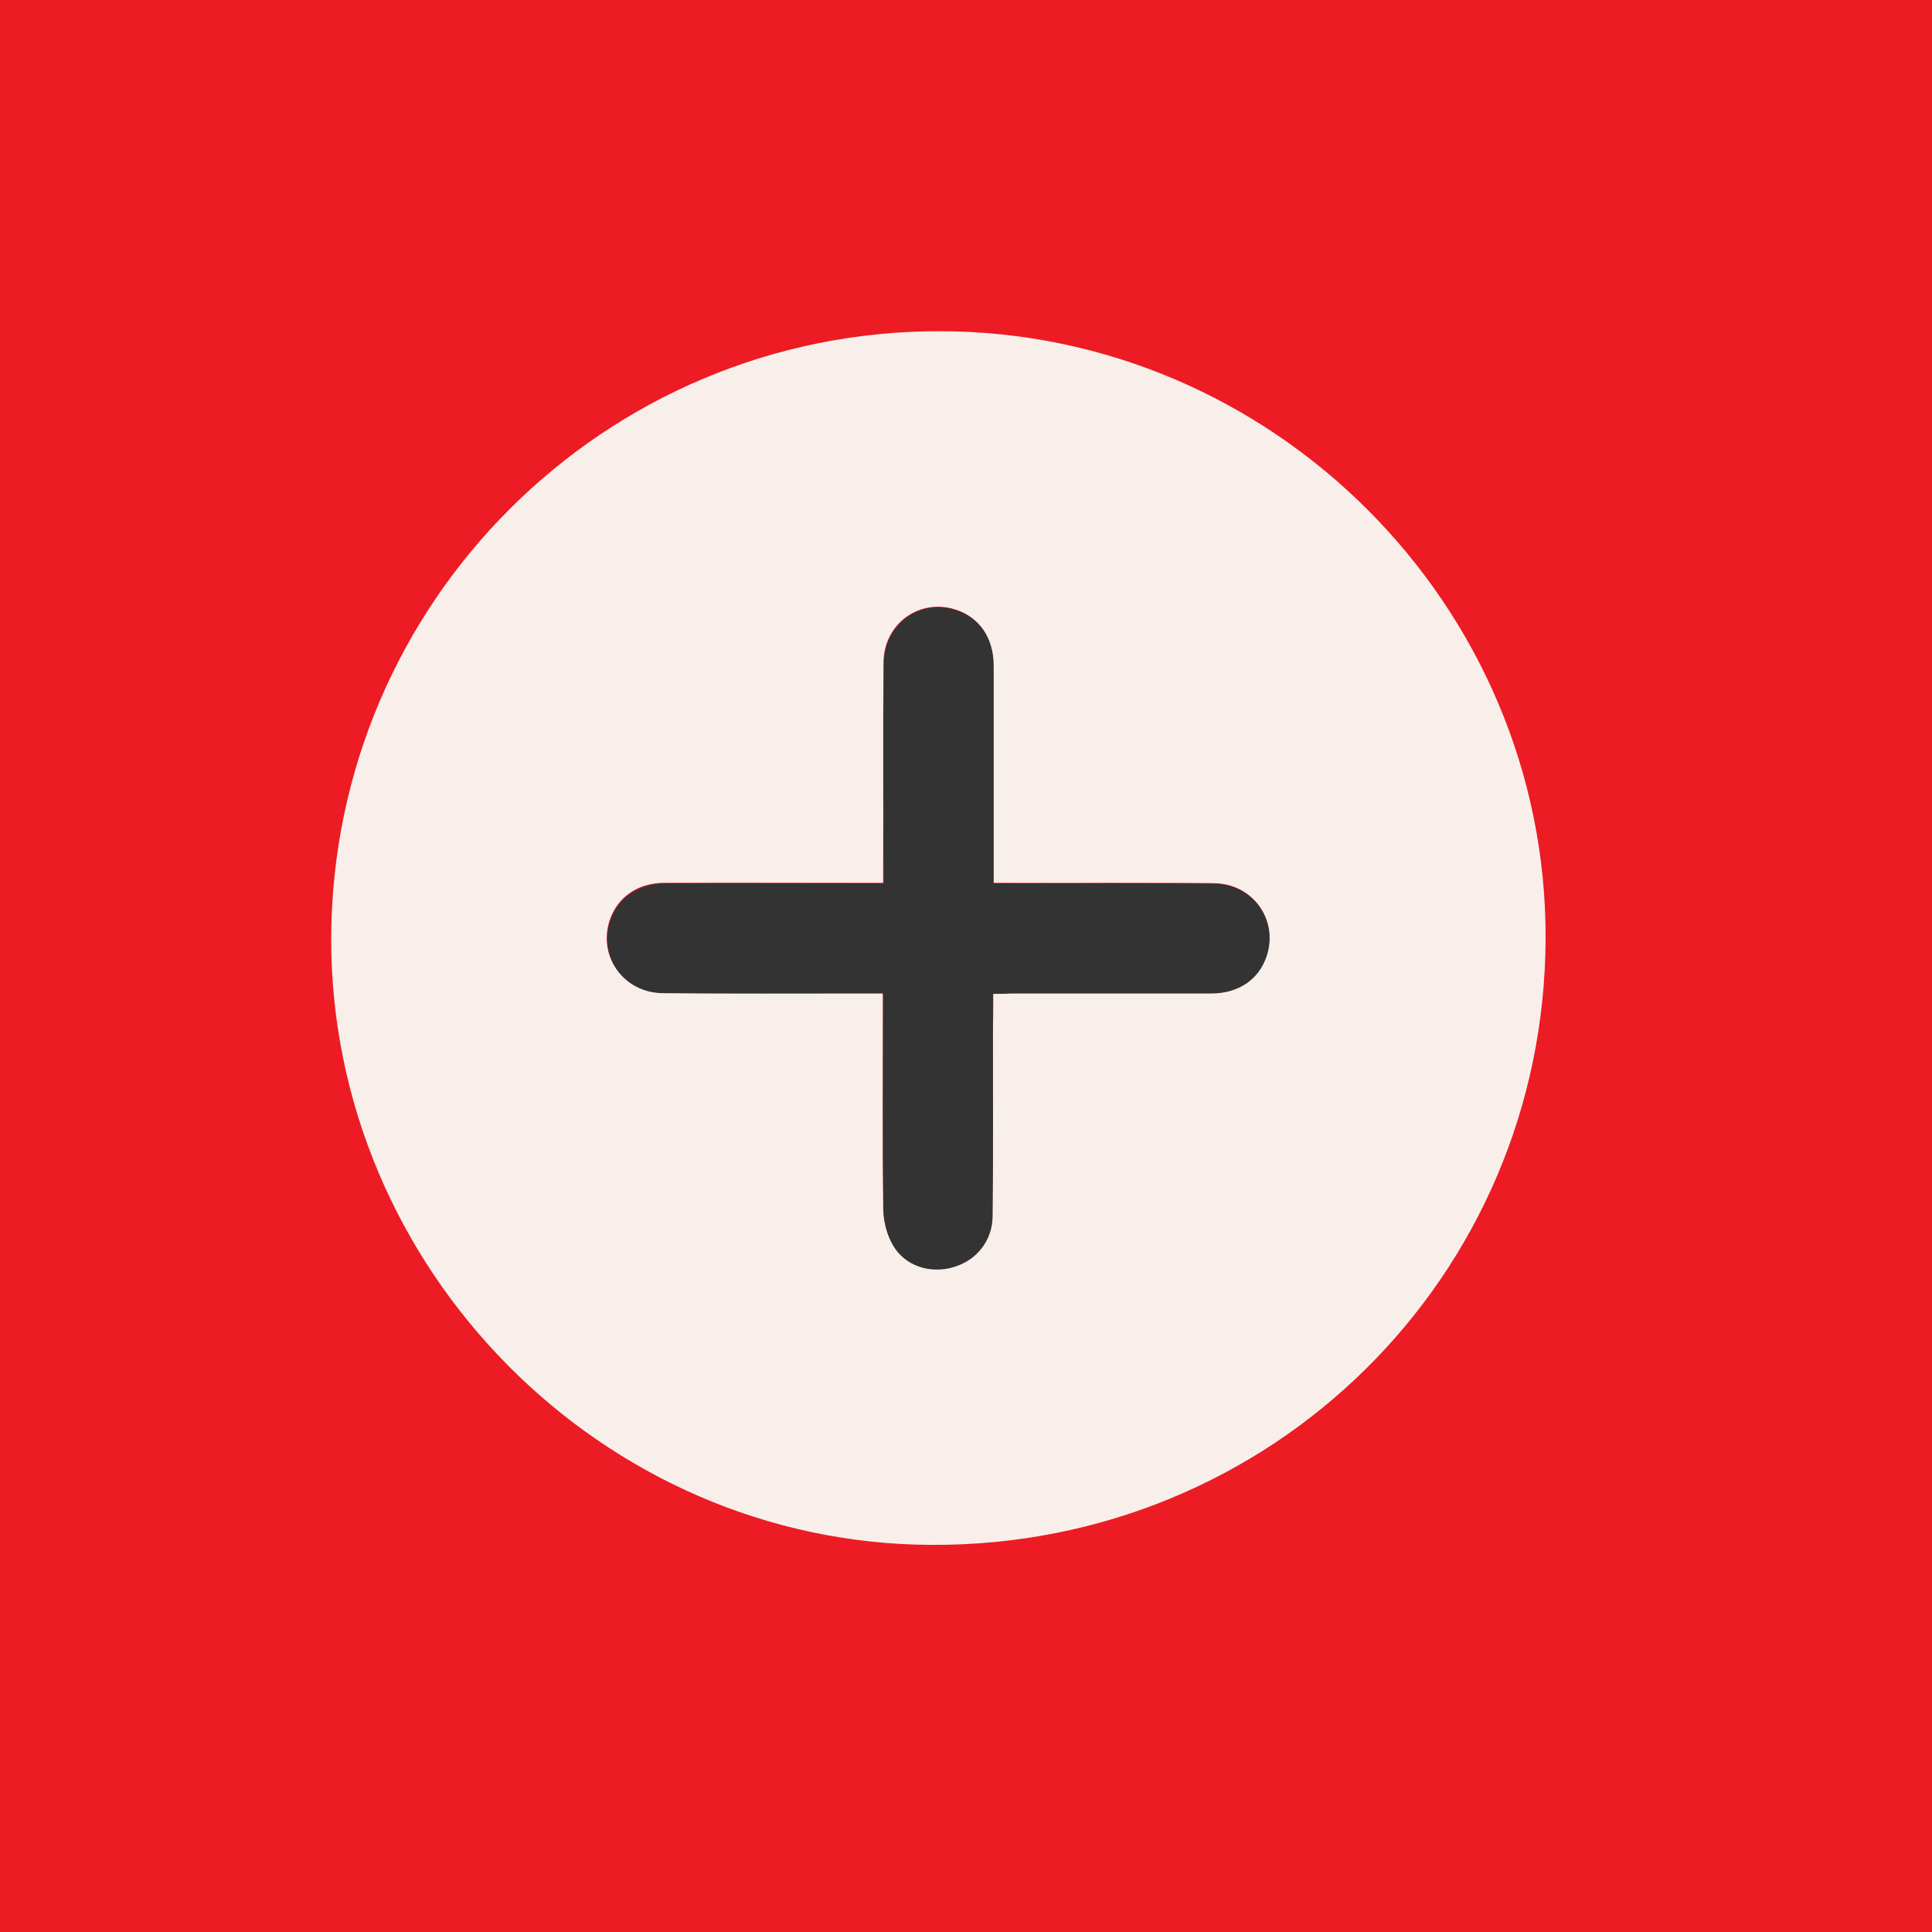 <svg width="35" height="35" viewBox="0 0 35 35" fill="none" xmlns="http://www.w3.org/2000/svg">
<path d="M0 0H35V35H0V0Z" fill="#ED1B23"/>
<path d="M6 16.994C6.019 10.912 10.949 5.994 17.025 6C23.063 6.006 28.019 10.974 28 17C27.981 23.126 23.038 28.012 16.881 27.987C10.912 27.969 5.988 22.988 6 16.994ZM17.995 17.989C18.12 17.989 18.214 17.989 18.308 17.989C19.515 17.989 20.729 17.989 21.937 17.989C22.437 17.989 22.807 17.732 22.944 17.307C23.157 16.656 22.694 16.005 21.987 15.999C20.754 15.986 19.522 15.999 18.289 15.993C18.201 15.993 18.108 15.993 17.995 15.993C17.995 15.867 17.995 15.774 17.995 15.68C17.995 14.472 17.995 13.258 17.995 12.051C17.995 11.55 17.738 11.181 17.313 11.043C16.662 10.831 16.011 11.293 16.005 12.001C15.993 13.233 16.005 14.466 15.999 15.698C15.999 15.786 15.999 15.88 15.999 15.993C15.874 15.993 15.78 15.993 15.686 15.993C14.466 15.993 13.252 15.993 12.032 15.993C11.55 15.993 11.181 16.255 11.043 16.675C10.831 17.325 11.293 17.976 12.001 17.982C13.233 17.995 14.466 17.989 15.698 17.989C15.786 17.989 15.88 17.989 15.993 17.989C15.993 18.114 15.993 18.208 15.993 18.301C15.993 19.503 15.986 20.704 15.999 21.905C16.005 22.125 16.068 22.375 16.18 22.562C16.399 22.932 16.856 23.069 17.269 22.944C17.682 22.819 17.97 22.469 17.976 22.031C17.989 20.923 17.982 19.816 17.982 18.708C17.995 18.483 17.995 18.258 17.995 17.989Z" fill="#F8EFEB"/>
<path d="M17.988 18.005C17.988 18.268 17.988 18.493 17.988 18.718C17.988 19.826 17.994 20.933 17.982 22.041C17.976 22.479 17.688 22.836 17.275 22.955C16.862 23.08 16.406 22.942 16.187 22.573C16.074 22.385 16.006 22.135 16.006 21.916C15.987 20.715 15.999 19.513 15.999 18.311C15.999 18.218 15.999 18.13 15.999 17.998C15.887 17.998 15.793 17.998 15.705 17.998C14.473 17.998 13.241 18.005 12.009 17.992C11.302 17.986 10.839 17.335 11.052 16.684C11.19 16.265 11.559 16.008 12.04 16.002C13.26 15.996 14.473 16.002 15.693 16.002C15.787 16.002 15.874 16.002 16.006 16.002C16.006 15.889 16.006 15.796 16.006 15.708C16.006 14.475 15.999 13.242 16.012 12.009C16.018 11.302 16.662 10.839 17.319 11.052C17.744 11.19 18.001 11.559 18.001 12.06C18.001 13.267 18.001 14.482 18.001 15.689C18.001 15.783 18.001 15.871 18.001 16.002C18.113 16.002 18.207 16.002 18.295 16.002C19.527 16.002 20.759 15.996 21.991 16.008C22.698 16.015 23.161 16.666 22.948 17.316C22.81 17.742 22.441 17.998 21.941 17.998C20.734 17.998 19.52 17.998 18.313 17.998C18.207 18.005 18.113 18.005 17.988 18.005Z" fill="#333333"/>
</svg>
